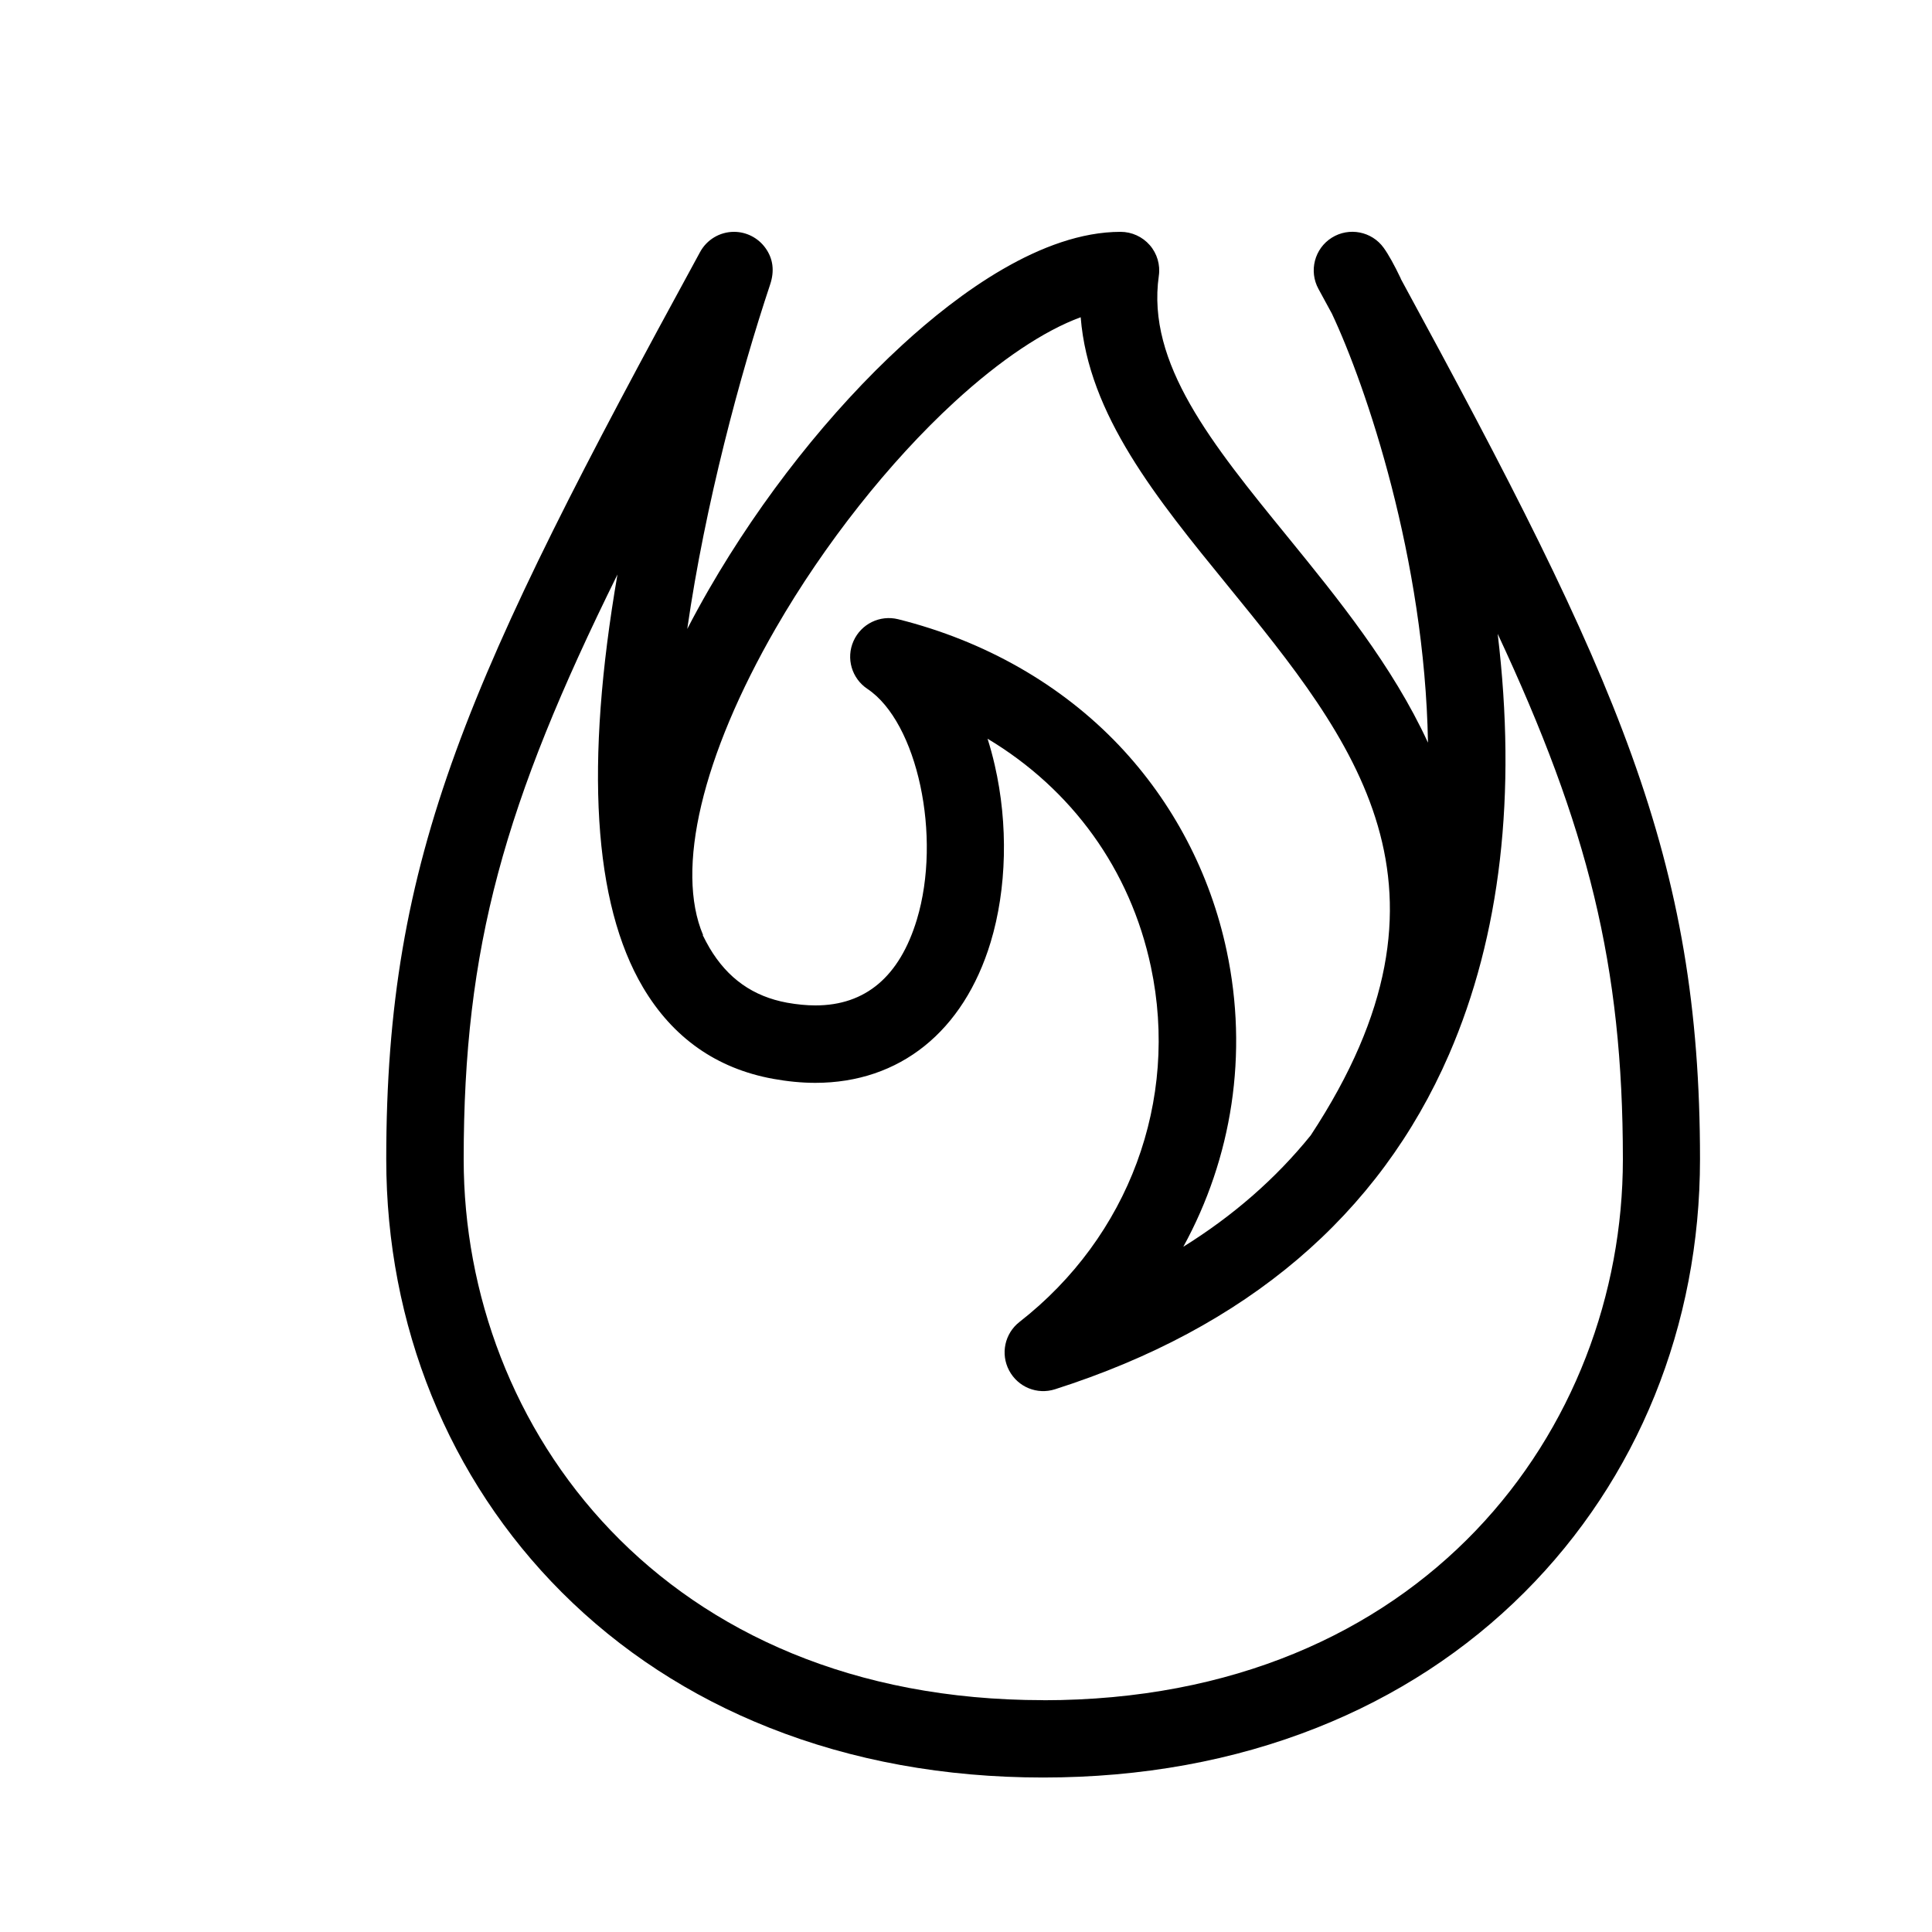 <?xml version="1.0" encoding="UTF-8"?>
<svg width="25px" height="25px" viewBox="0 0 25 25" version="1.1" xmlns="http://www.w3.org/2000/svg" xmlns:xlink="http://www.w3.org/1999/xlink">
    <!-- Generator: Sketch 52.6 (67491) - http://www.bohemiancoding.com/sketch -->
    <title>heatmap</title>
    <desc>Created with Sketch.</desc>
    <g id="heatmap" stroke="none" stroke-width="1" fill="none" fill-rule="evenodd">
        <g id="0057-fire" transform="translate(4, 2)" fill="#000000" fill-rule="nonzero">
            <path d="M14.127,1.606 C14.042,1.428 13.967,1.293 13.905,1.207 C13.751,0.993 13.456,0.936 13.233,1.076 C13.01,1.216 12.934,1.507 13.061,1.739 C13.12,1.847 13.178,1.954 13.235,2.059 C13.677,2.998 14.436,5.23 14.478,7.61 C14.017,6.61 13.308,5.741 12.663,4.948 C11.681,3.743 10.834,2.703 10.995,1.57 C11.016,1.427 10.973,1.281 10.878,1.172 C10.783,1.063 10.645,1 10.5,1 C10.5,1 10.5,1 10.5,1 C9.482,1 8.401,1.797 7.673,2.466 C6.745,3.318 5.858,4.44 5.174,5.625 C5.075,5.797 4.981,5.968 4.893,6.139 C5.125,4.524 5.578,2.845 5.966,1.68 C6.024,1.505 6.004,1.346 5.904,1.208 C5.81,1.078 5.659,1 5.498,1 C5.313,1 5.145,1.102 5.058,1.263 C2.05,6.777 0.998,9.058 0.998,13 C0.998,15.149 1.805,17.139 3.269,18.604 C4.024,19.359 4.927,19.949 5.954,20.356 C7.032,20.784 8.224,21.001 9.498,21.001 C10.772,21.001 11.964,20.784 13.042,20.356 C14.068,19.949 14.972,19.359 15.727,18.604 C17.192,17.139 17.998,15.149 17.998,13 C17.998,9.098 16.936,6.774 14.125,1.606 L14.127,1.606 Z M6.041,6.125 C6.666,5.041 7.508,3.976 8.35,3.202 C8.943,2.657 9.512,2.278 9.984,2.105 C10.085,3.369 10.965,4.448 11.888,5.58 C13.524,7.588 15.07,9.485 12.961,12.691 C12.51,13.249 11.96,13.73 11.312,14.133 C11.943,12.983 12.156,11.636 11.873,10.303 C11.661,9.302 11.179,8.383 10.481,7.646 C9.734,6.859 8.746,6.294 7.623,6.013 C7.387,5.954 7.143,6.073 7.044,6.296 C6.945,6.519 7.022,6.779 7.224,6.914 C7.872,7.346 8.189,8.825 7.864,9.9 C7.641,10.636 7.2,11.01 6.552,11.01 C6.437,11.01 6.314,10.998 6.185,10.975 C5.745,10.894 5.416,10.662 5.181,10.265 C5.15,10.212 5.121,10.157 5.093,10.1 L5.098,10.1 C4.738,9.252 5.082,7.786 6.042,6.123 L6.041,6.125 Z M9.5,20 C4.576,20 2,16.479 2,13 C2,10.254 2.523,8.403 3.99,5.434 C3.566,7.892 3.677,9.689 4.32,10.776 C4.706,11.428 5.272,11.827 6.004,11.96 C6.191,11.994 6.375,12.012 6.55,12.012 C7.642,12.012 8.469,11.348 8.819,10.192 C9.028,9.501 9.048,8.666 8.872,7.901 C8.845,7.783 8.814,7.669 8.779,7.559 C9.867,8.211 10.626,9.249 10.893,10.512 C11.259,12.241 10.608,14.001 9.192,15.106 C9.001,15.255 8.944,15.519 9.058,15.734 C9.172,15.949 9.421,16.051 9.652,15.977 C12.13,15.185 13.845,13.728 14.75,11.645 C15.417,10.108 15.629,8.279 15.38,6.202 C16.548,8.703 17,10.488 17,13.001 C17,16.48 14.424,20.001 9.5,20.001 L9.5,20 Z" id="Shape"></path>
        </g>
    </g>
</svg>